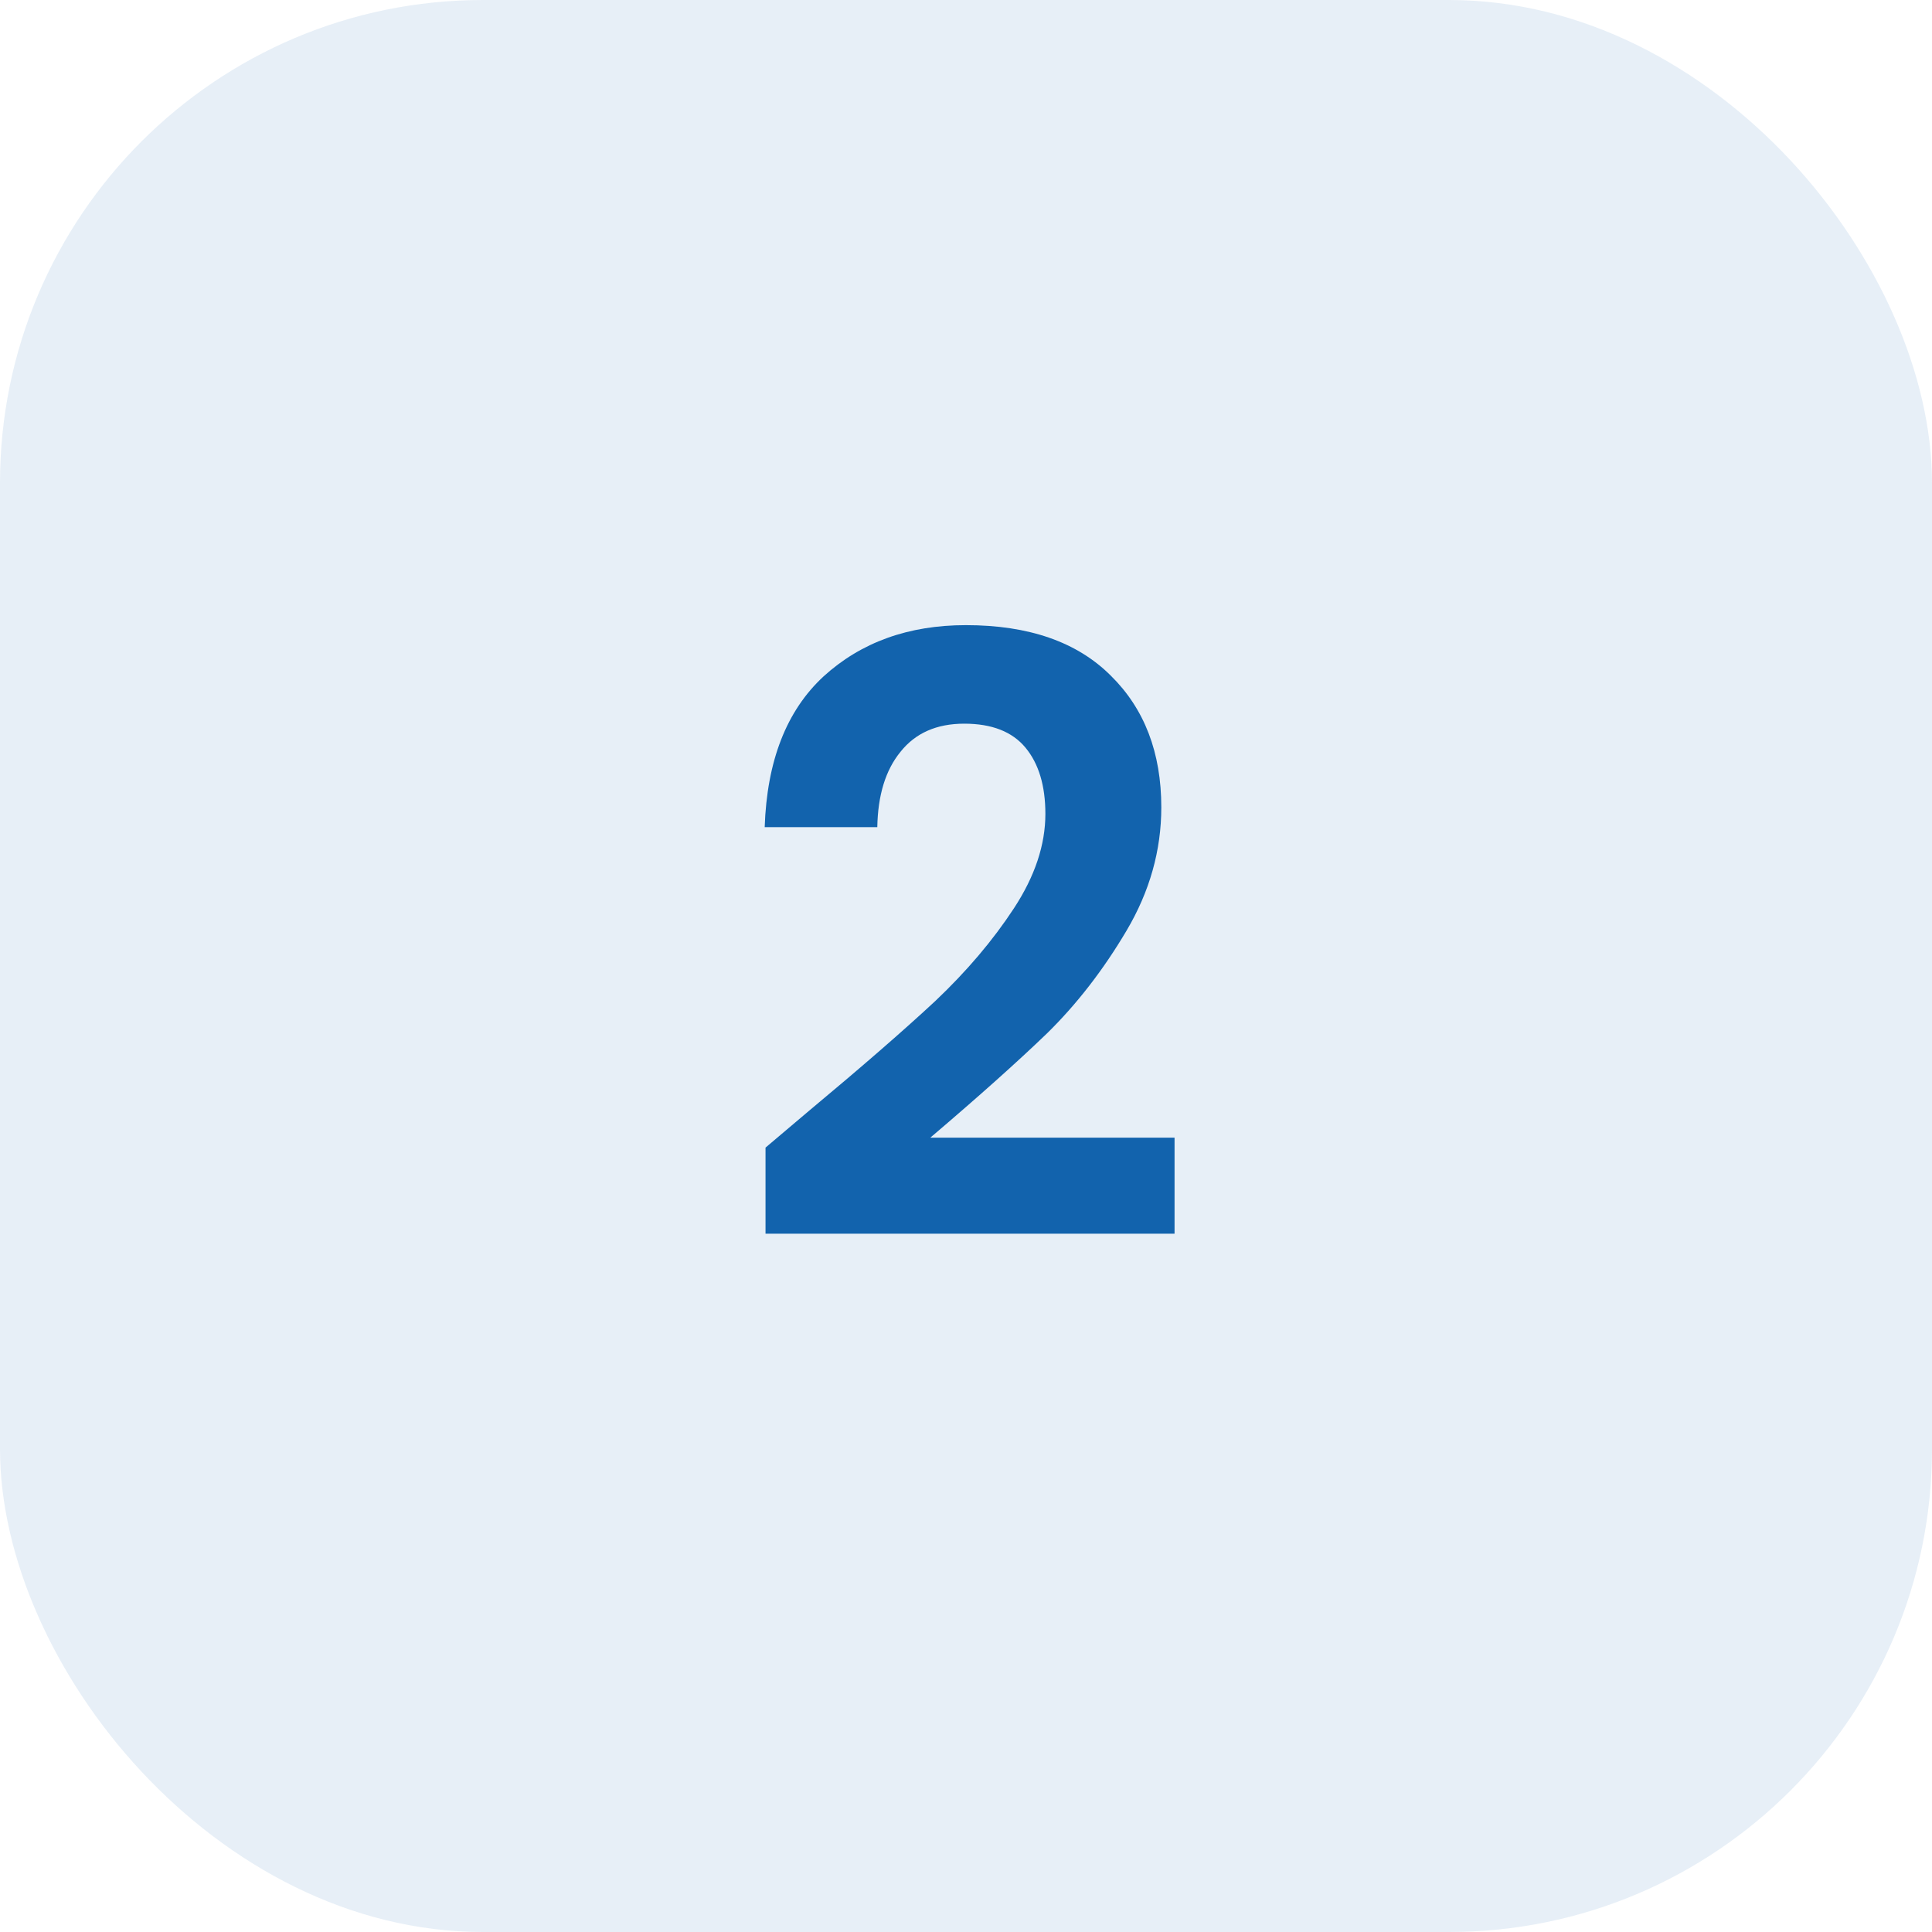 <svg width="56" height="56" viewBox="0 0 56 56" fill="none" xmlns="http://www.w3.org/2000/svg">
<rect width="56" height="56" rx="14" fill="#1263AD" fill-opacity="0.1"/>
<path d="M23.437 32.208C24.973 30.928 26.197 29.864 27.109 29.016C28.021 28.152 28.781 27.256 29.389 26.328C29.997 25.4 30.301 24.488 30.301 23.592C30.301 22.776 30.109 22.136 29.725 21.672C29.341 21.208 28.749 20.976 27.949 20.976C27.149 20.976 26.533 21.248 26.101 21.792C25.669 22.32 25.445 23.048 25.429 23.976H22.165C22.229 22.056 22.797 20.6 23.869 19.608C24.957 18.616 26.333 18.12 27.997 18.12C29.821 18.12 31.221 18.608 32.197 19.584C33.173 20.544 33.661 21.816 33.661 23.4C33.661 24.648 33.325 25.84 32.653 26.976C31.981 28.112 31.213 29.104 30.349 29.952C29.485 30.784 28.357 31.792 26.965 32.976H34.045V35.76H22.189V33.264L23.437 32.208Z" fill="#1263AD"/>
</svg>
